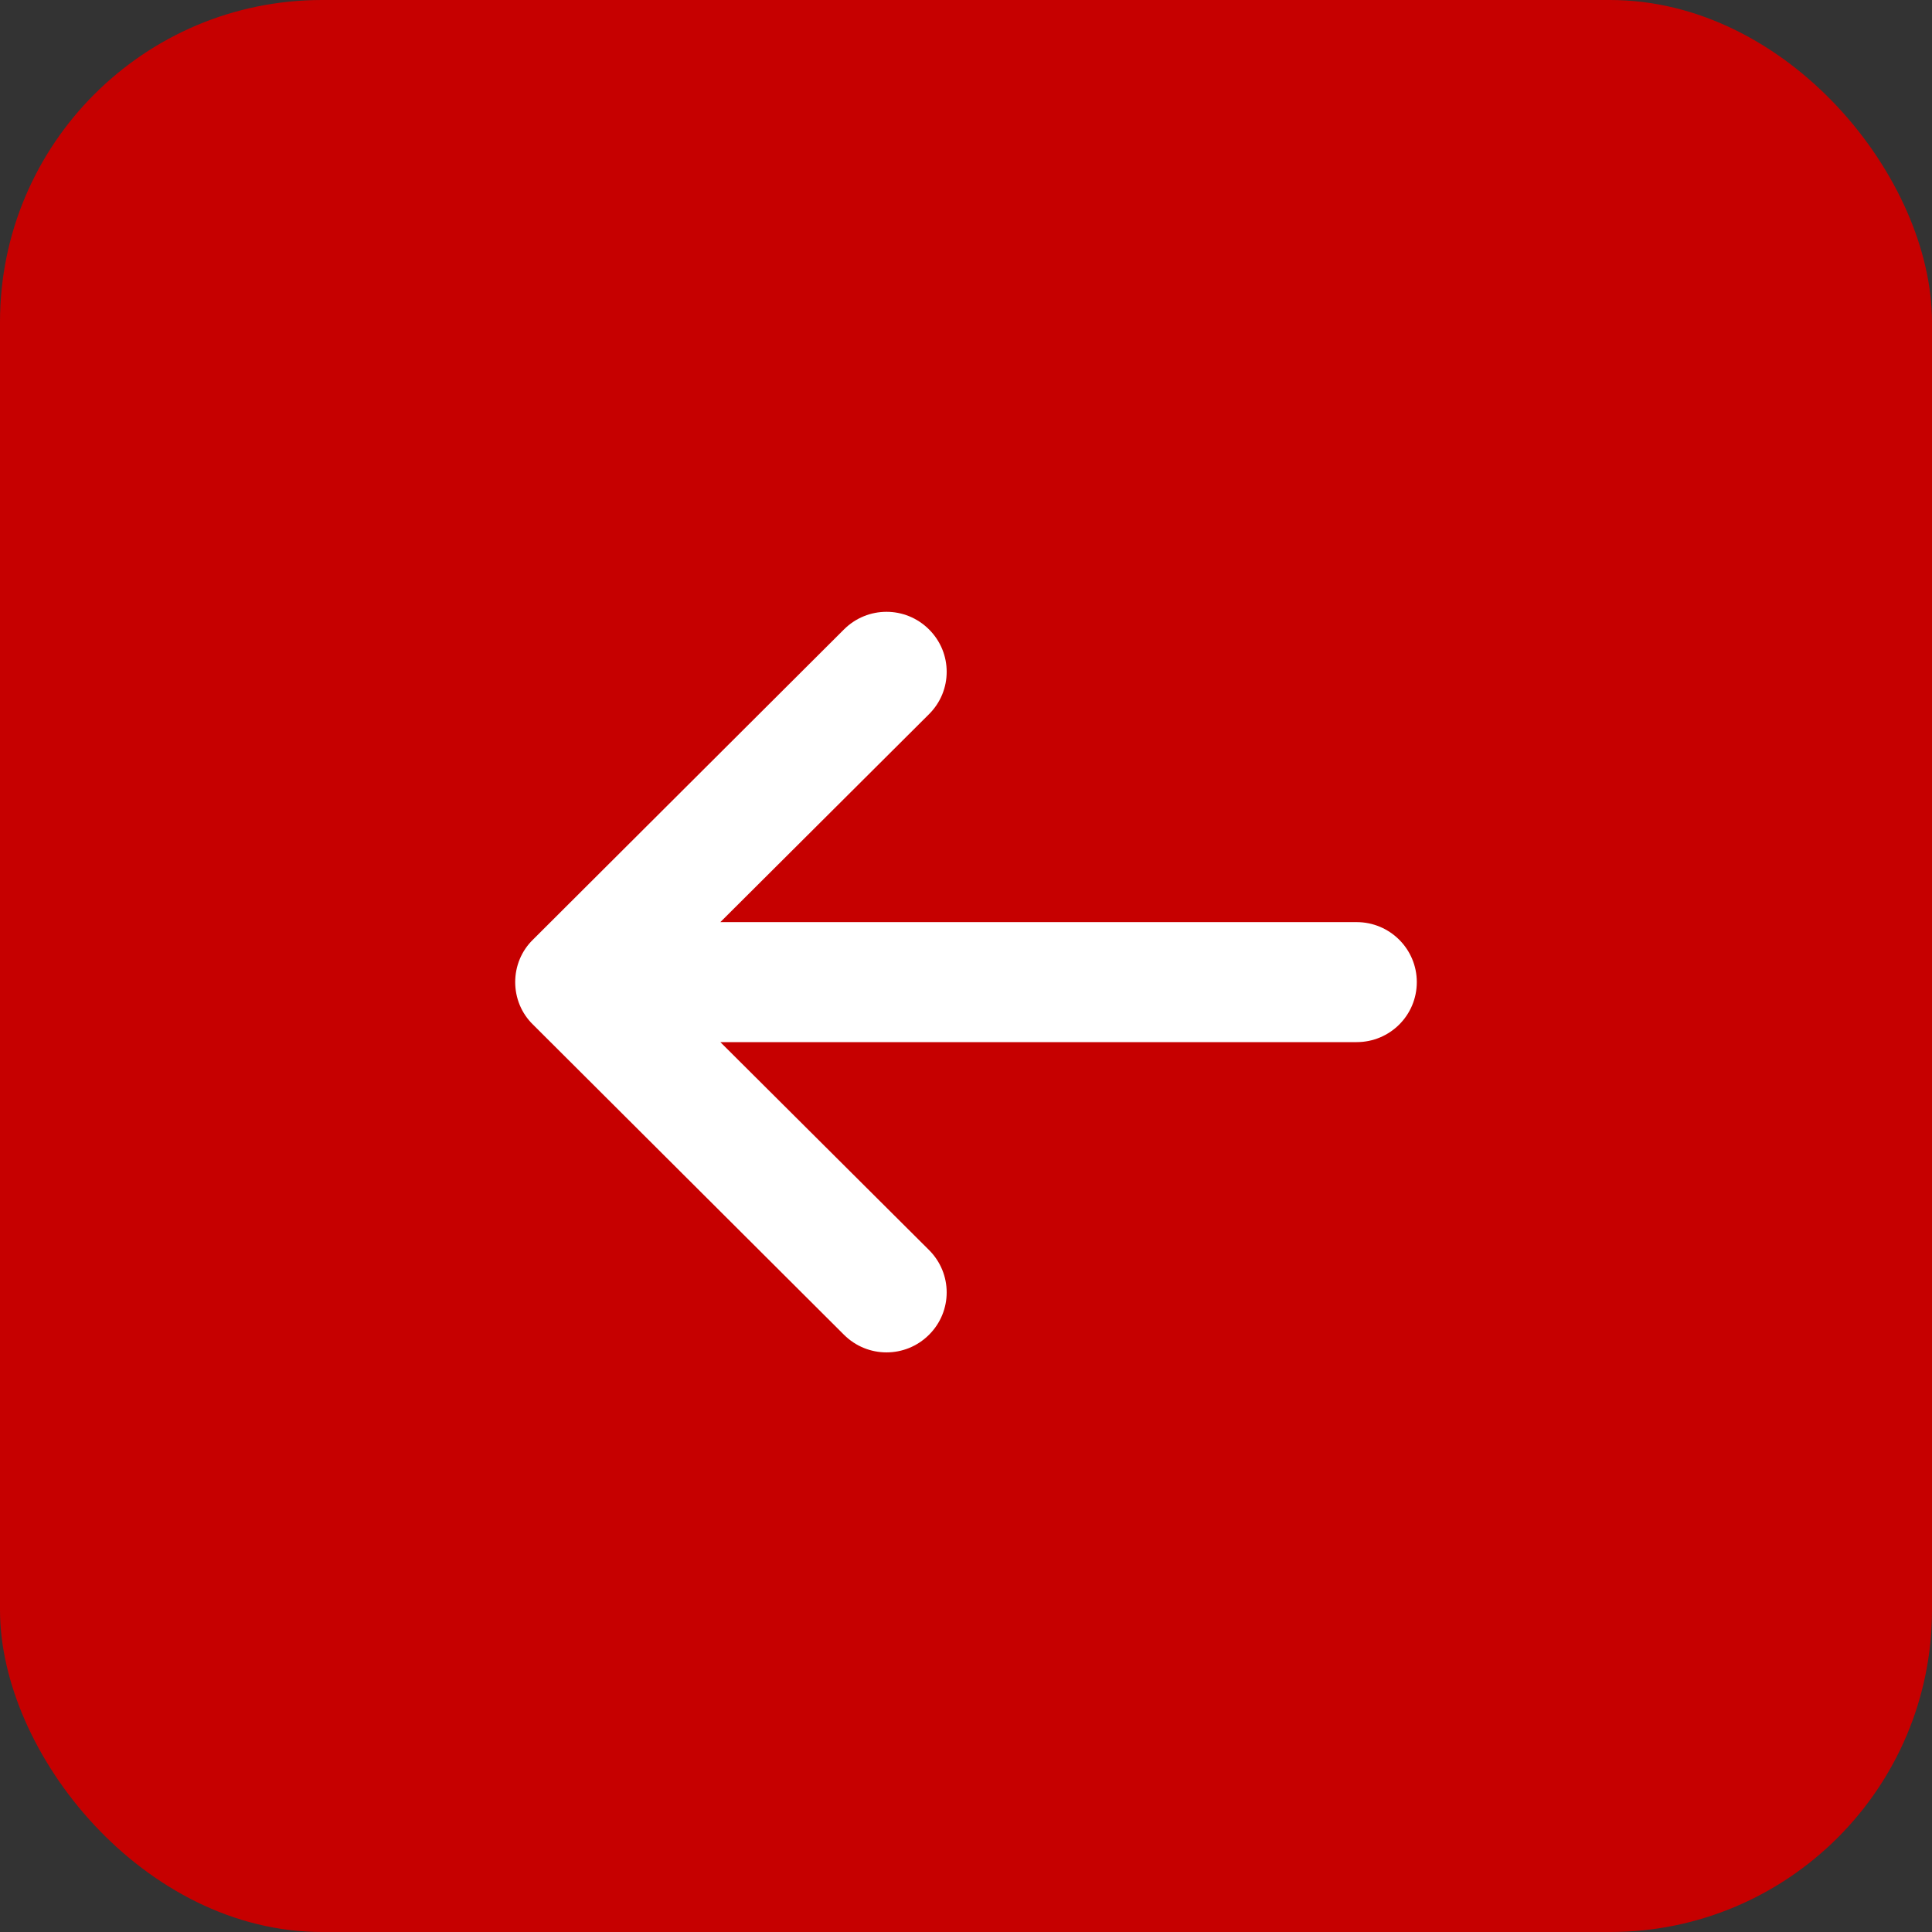 <svg width="60" height="60" viewBox="0 0 60 60" fill="none" xmlns="http://www.w3.org/2000/svg">
<rect x="0" y="0" width="60" height="60" fill="#333333" stroke="none"/>
<rect width="60" height="60" rx="10" fill="#C60000"/>
<path d="M26.211 19.547C26.943 18.818 28.12 18.818 28.851 19.547C29.217 19.912 29.4 20.385 29.4 20.863C29.4 21.342 29.217 21.815 28.851 22.18L22.371 28.637H42.131C43.16 28.637 44 29.468 44 30.5C44 31.532 43.166 32.364 42.131 32.364H22.371L28.851 38.82C29.583 39.55 29.583 40.724 28.851 41.453C28.12 42.182 26.943 42.182 26.211 41.453L16.549 31.816C16.194 31.469 16 30.996 16 30.5C16 30.004 16.194 29.531 16.549 29.184L26.211 19.547Z" fill="white"/>
</svg>
